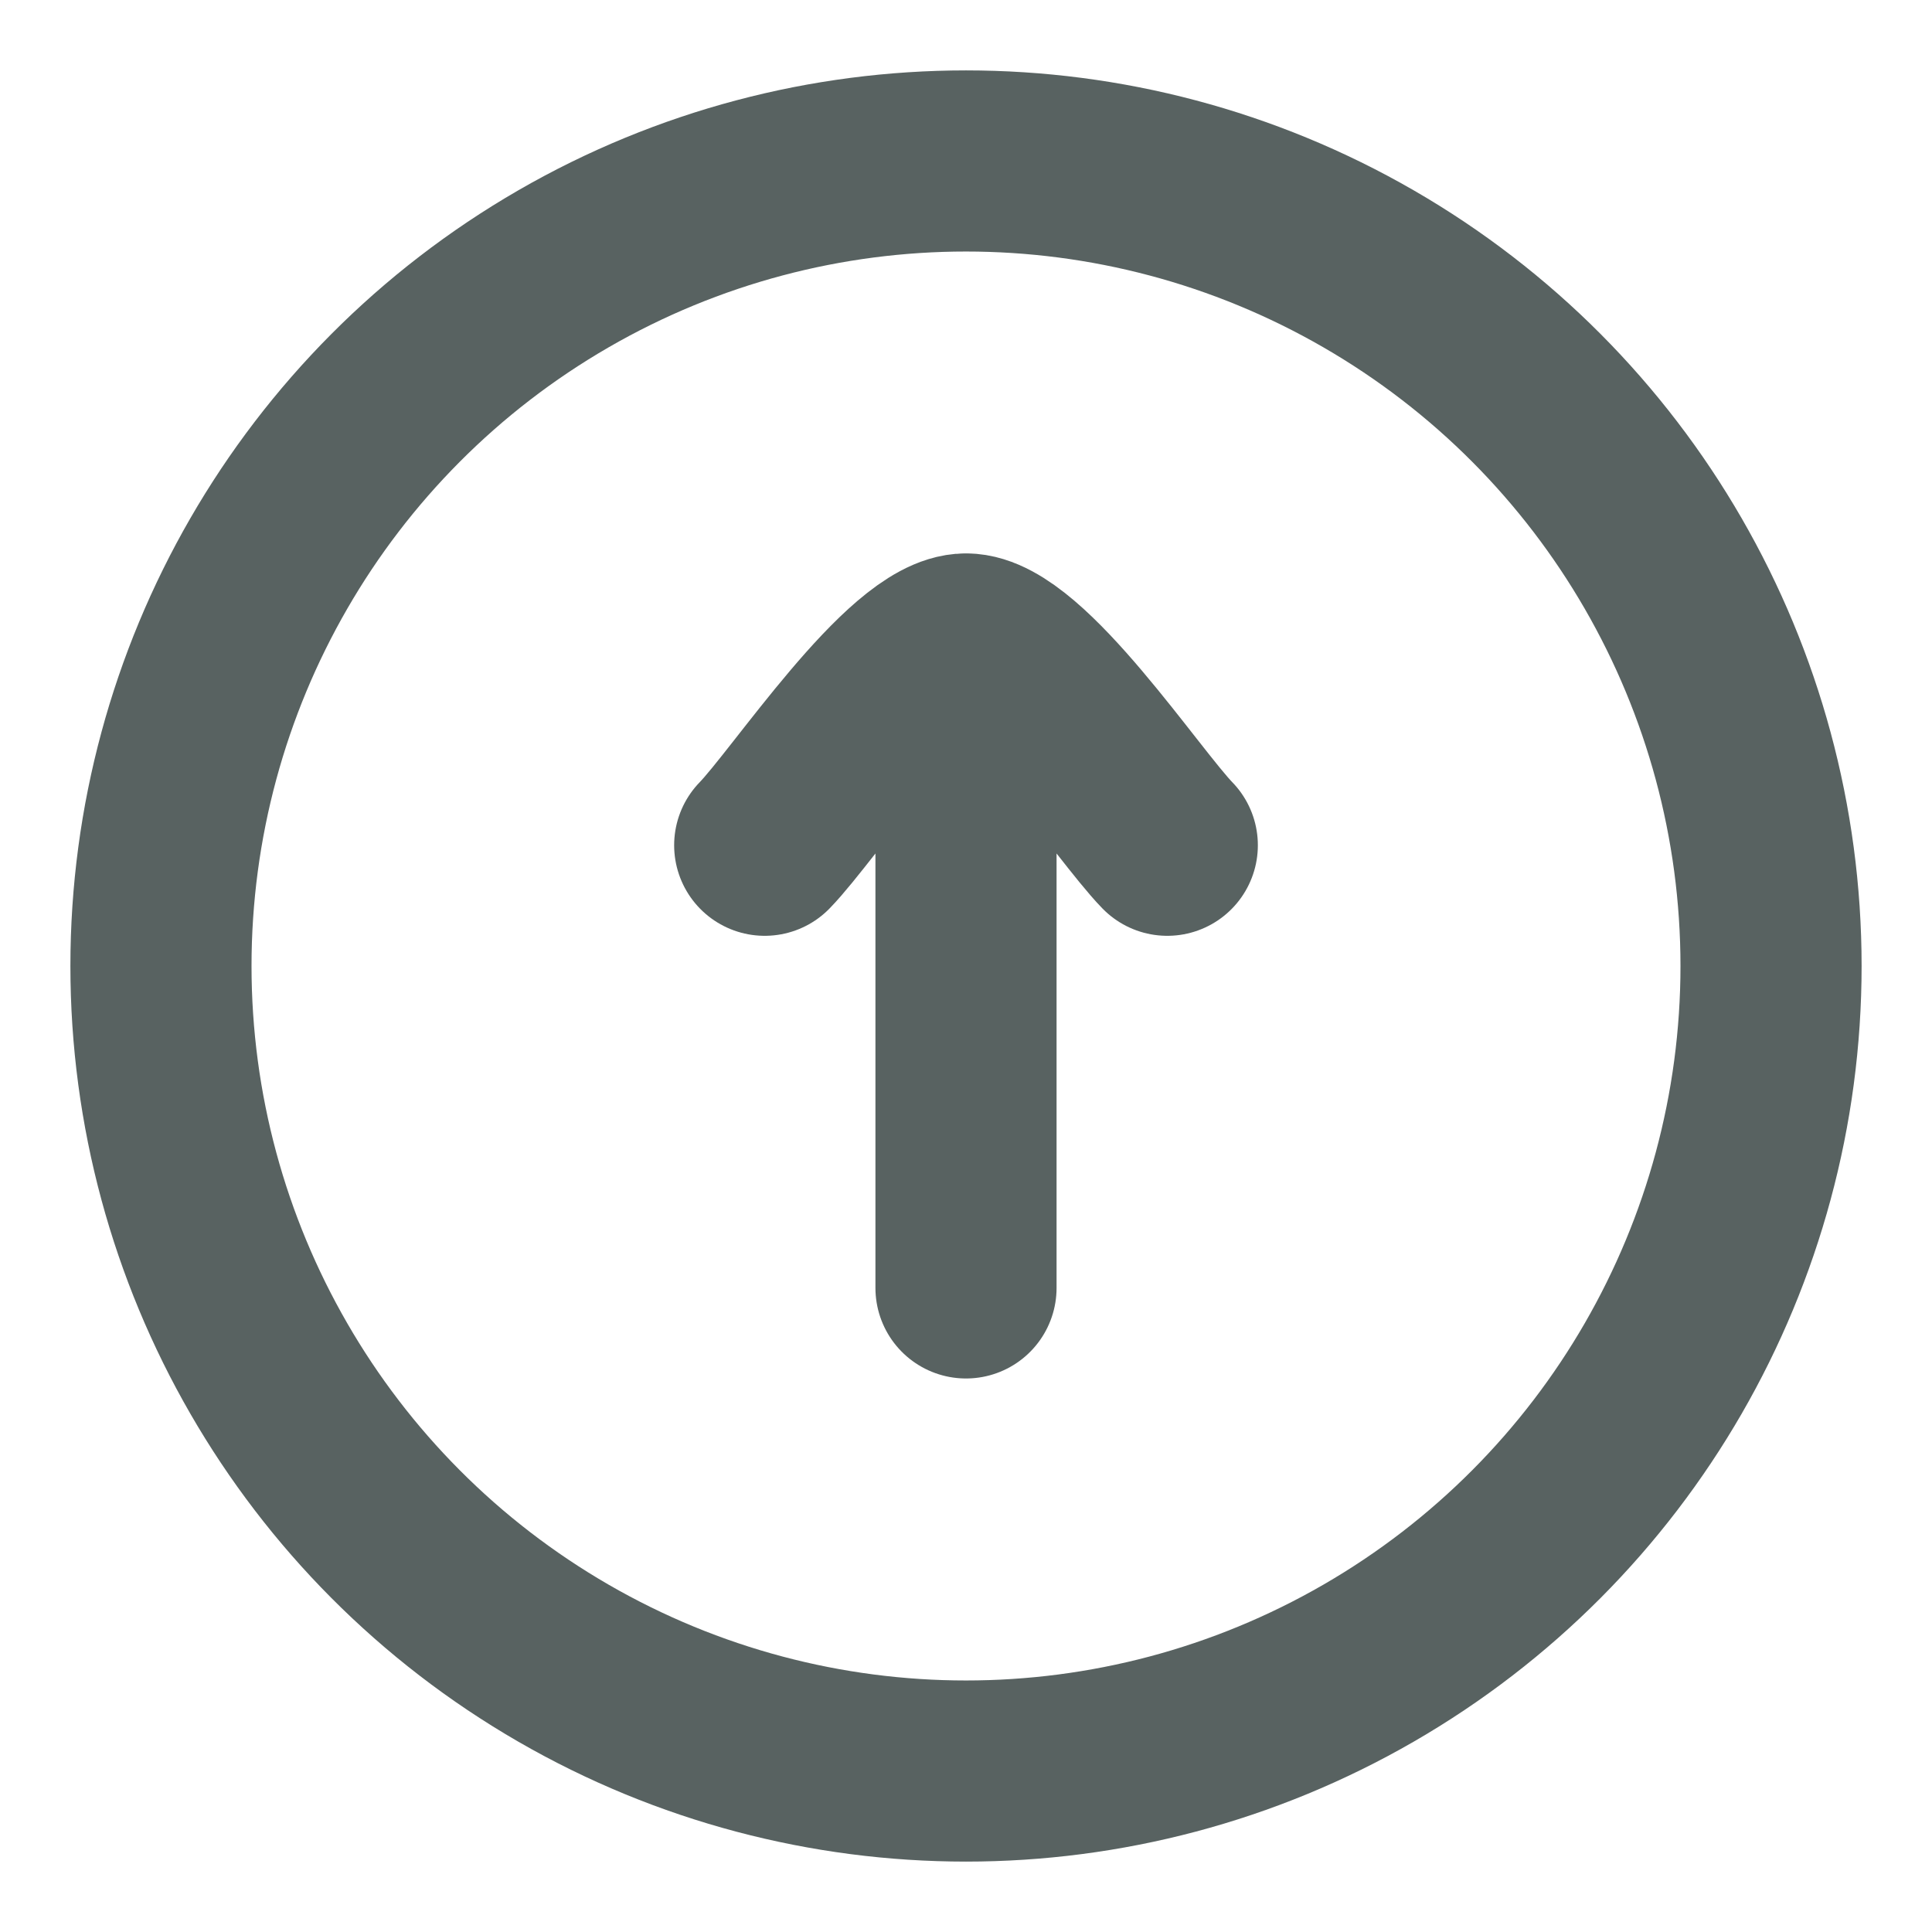 <svg width="16" height="16" viewBox="0 0 16 16" fill="none" xmlns="http://www.w3.org/2000/svg">
<g clip-path="url(#clip0_168_499)">
<circle cx="8" cy="8" r="6.667" stroke="#586261" stroke-width="1.5"/>
<path d="M8 5.333L8 10.666M8 5.333C7.533 5.333 6.661 6.663 6.333 7M8 5.333C8.467 5.333 9.339 6.663 9.667 7" stroke="#586261" stroke-width="1.5" stroke-linecap="round" stroke-linejoin="round"/>
</g>
<defs>
<clipPath id="clip0_168_499">
<rect width="16" height="16" fill="white"/>
</clipPath>
</defs>
</svg>
